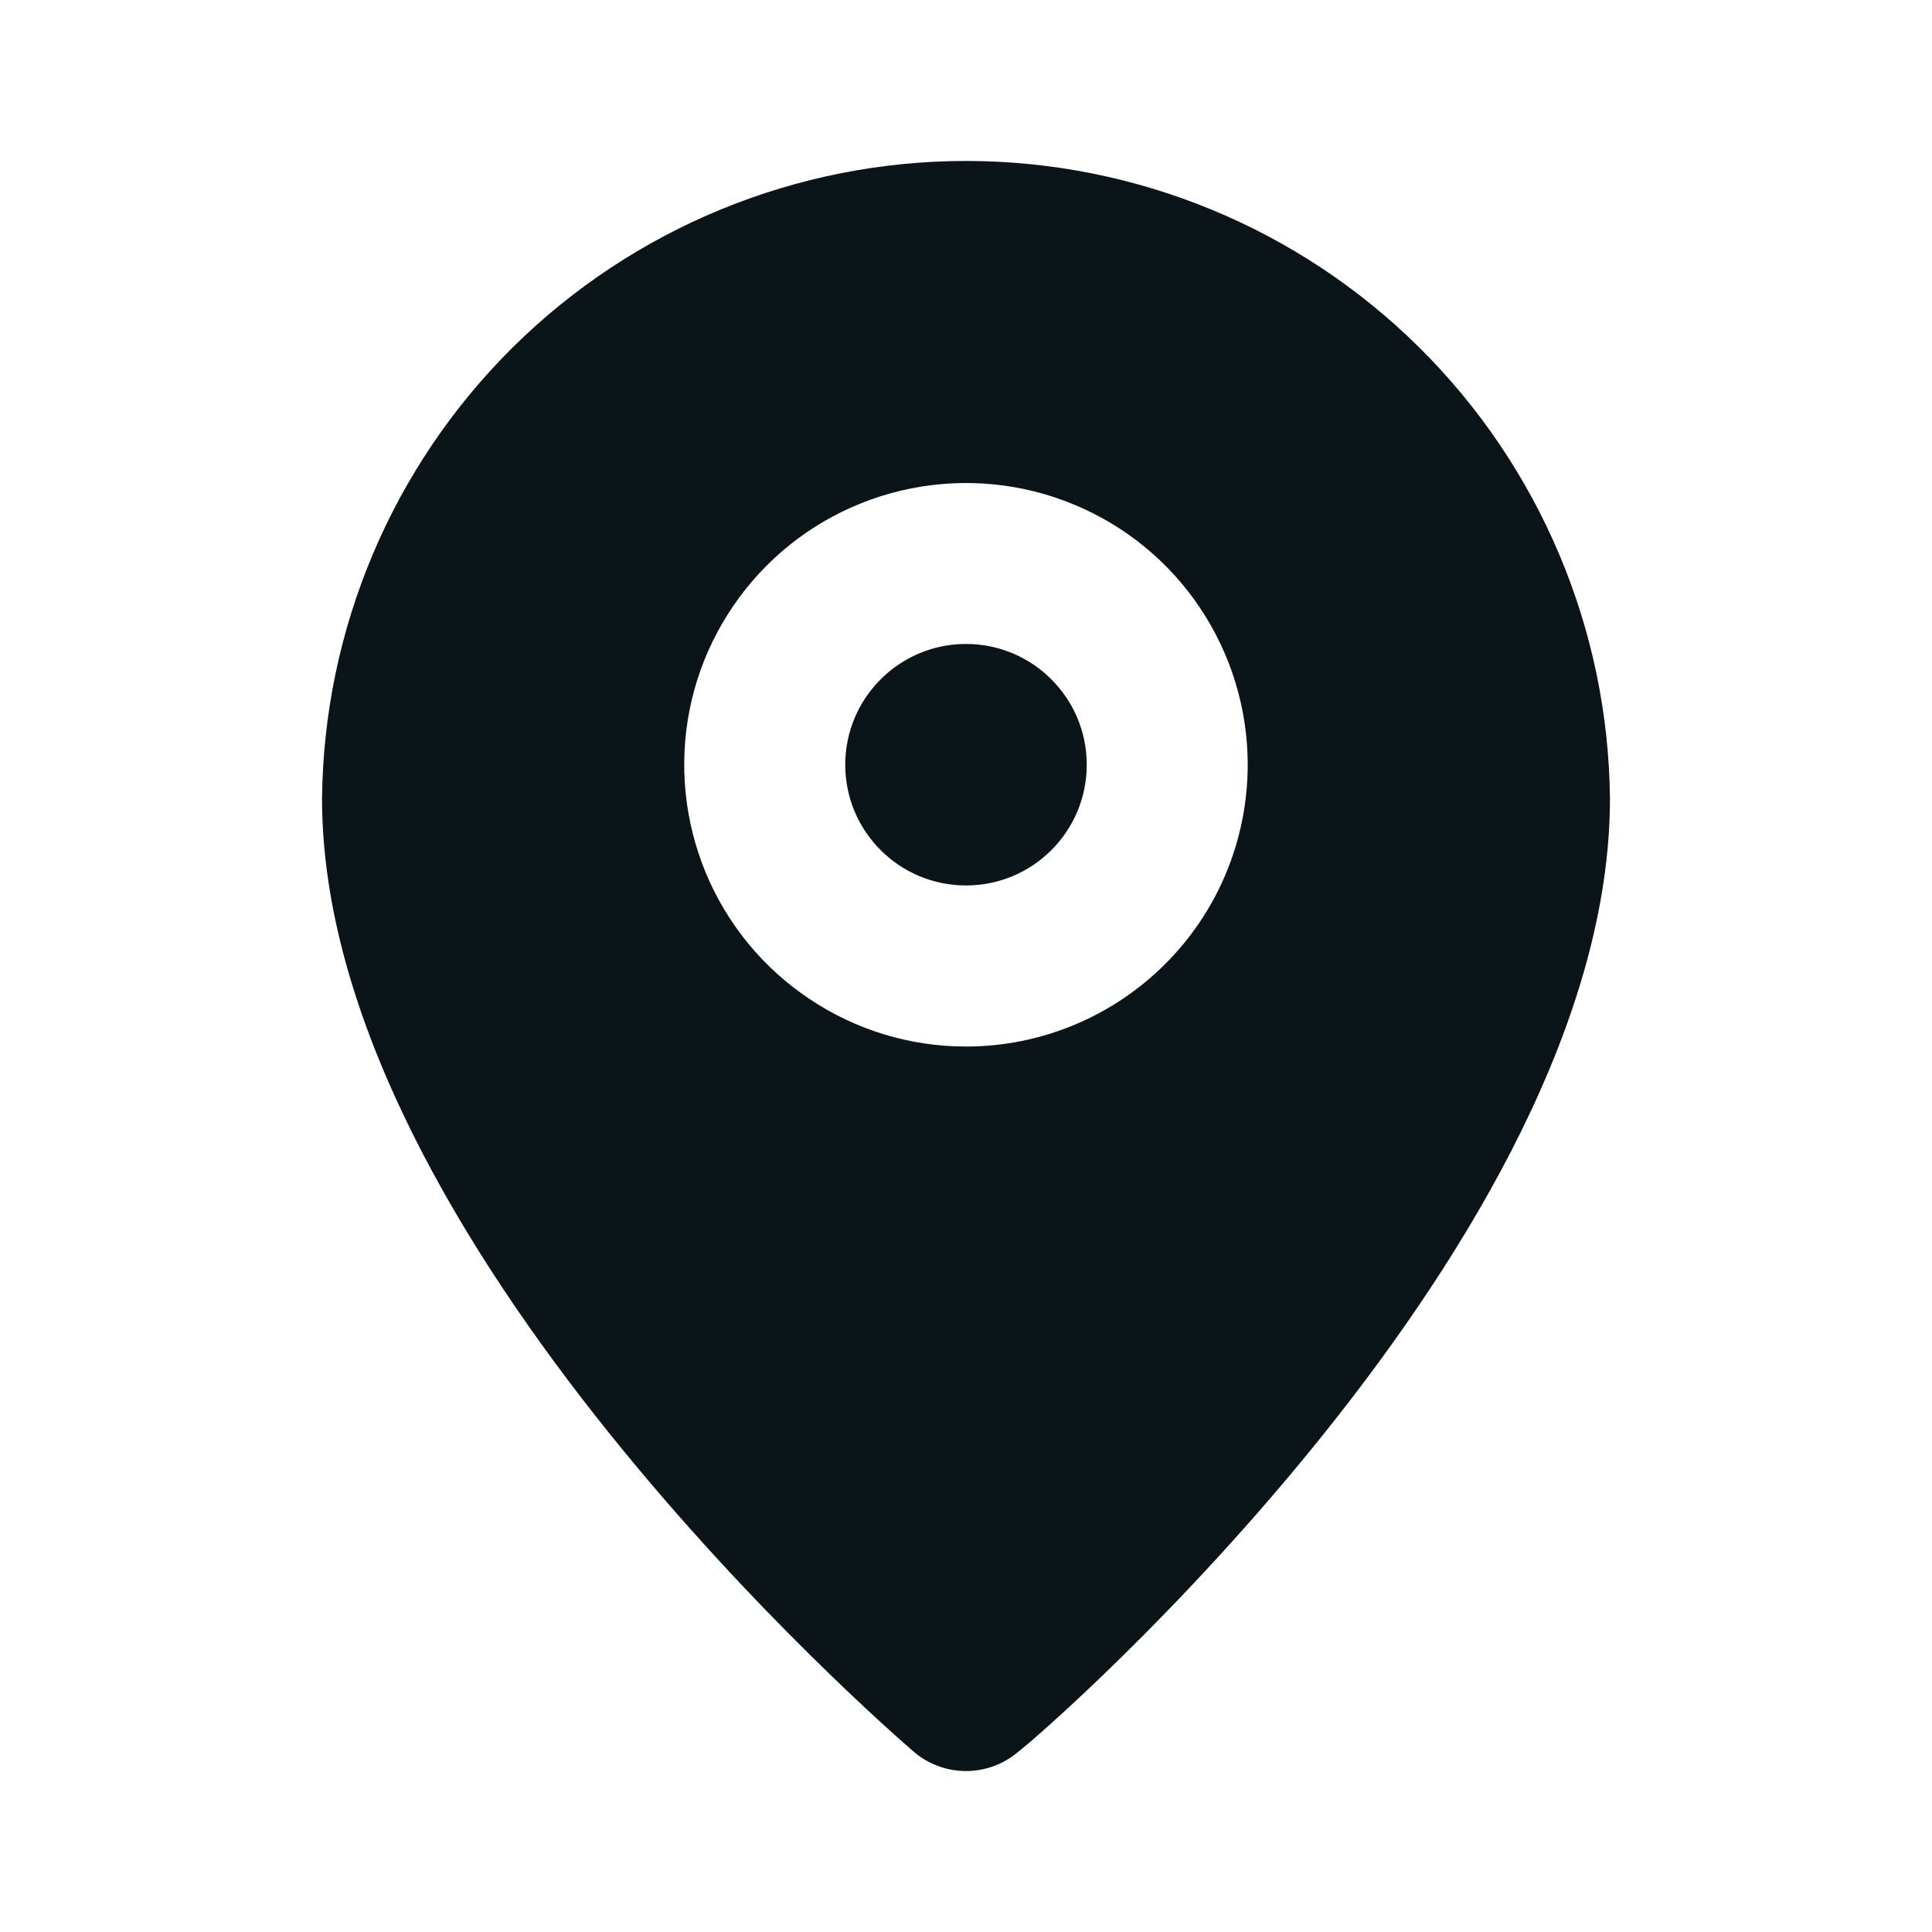 <svg width="16" height="16" viewBox="0 0 16 16" fill="none" xmlns="http://www.w3.org/2000/svg">
<path d="M8 7.333C8.552 7.333 9 6.886 9 6.333C9 5.781 8.552 5.333 8 5.333C7.448 5.333 7 5.781 7 6.333C7 6.886 7.448 7.333 8 7.333Z" fill="#0A1419"/>
<path d="M8 1.333C6.595 1.333 5.246 1.888 4.247 2.876C3.249 3.865 2.681 5.208 2.667 6.613C2.667 10.267 7.367 14.333 7.567 14.507C7.687 14.61 7.841 14.667 8 14.667C8.159 14.667 8.313 14.61 8.433 14.507C8.667 14.333 13.333 10.267 13.333 6.613C13.319 5.208 12.751 3.865 11.752 2.876C10.754 1.888 9.405 1.333 8 1.333ZM8 8.667C7.538 8.667 7.087 8.53 6.704 8.273C6.32 8.017 6.021 7.653 5.844 7.226C5.668 6.8 5.621 6.331 5.711 5.878C5.801 5.425 6.024 5.01 6.35 4.683C6.676 4.357 7.092 4.135 7.545 4.045C7.997 3.955 8.467 4.001 8.893 4.178C9.319 4.354 9.684 4.653 9.94 5.037C10.196 5.421 10.333 5.872 10.333 6.333C10.333 6.952 10.088 7.546 9.65 7.983C9.212 8.421 8.619 8.667 8 8.667Z" fill="#0A1419"/>
</svg>
